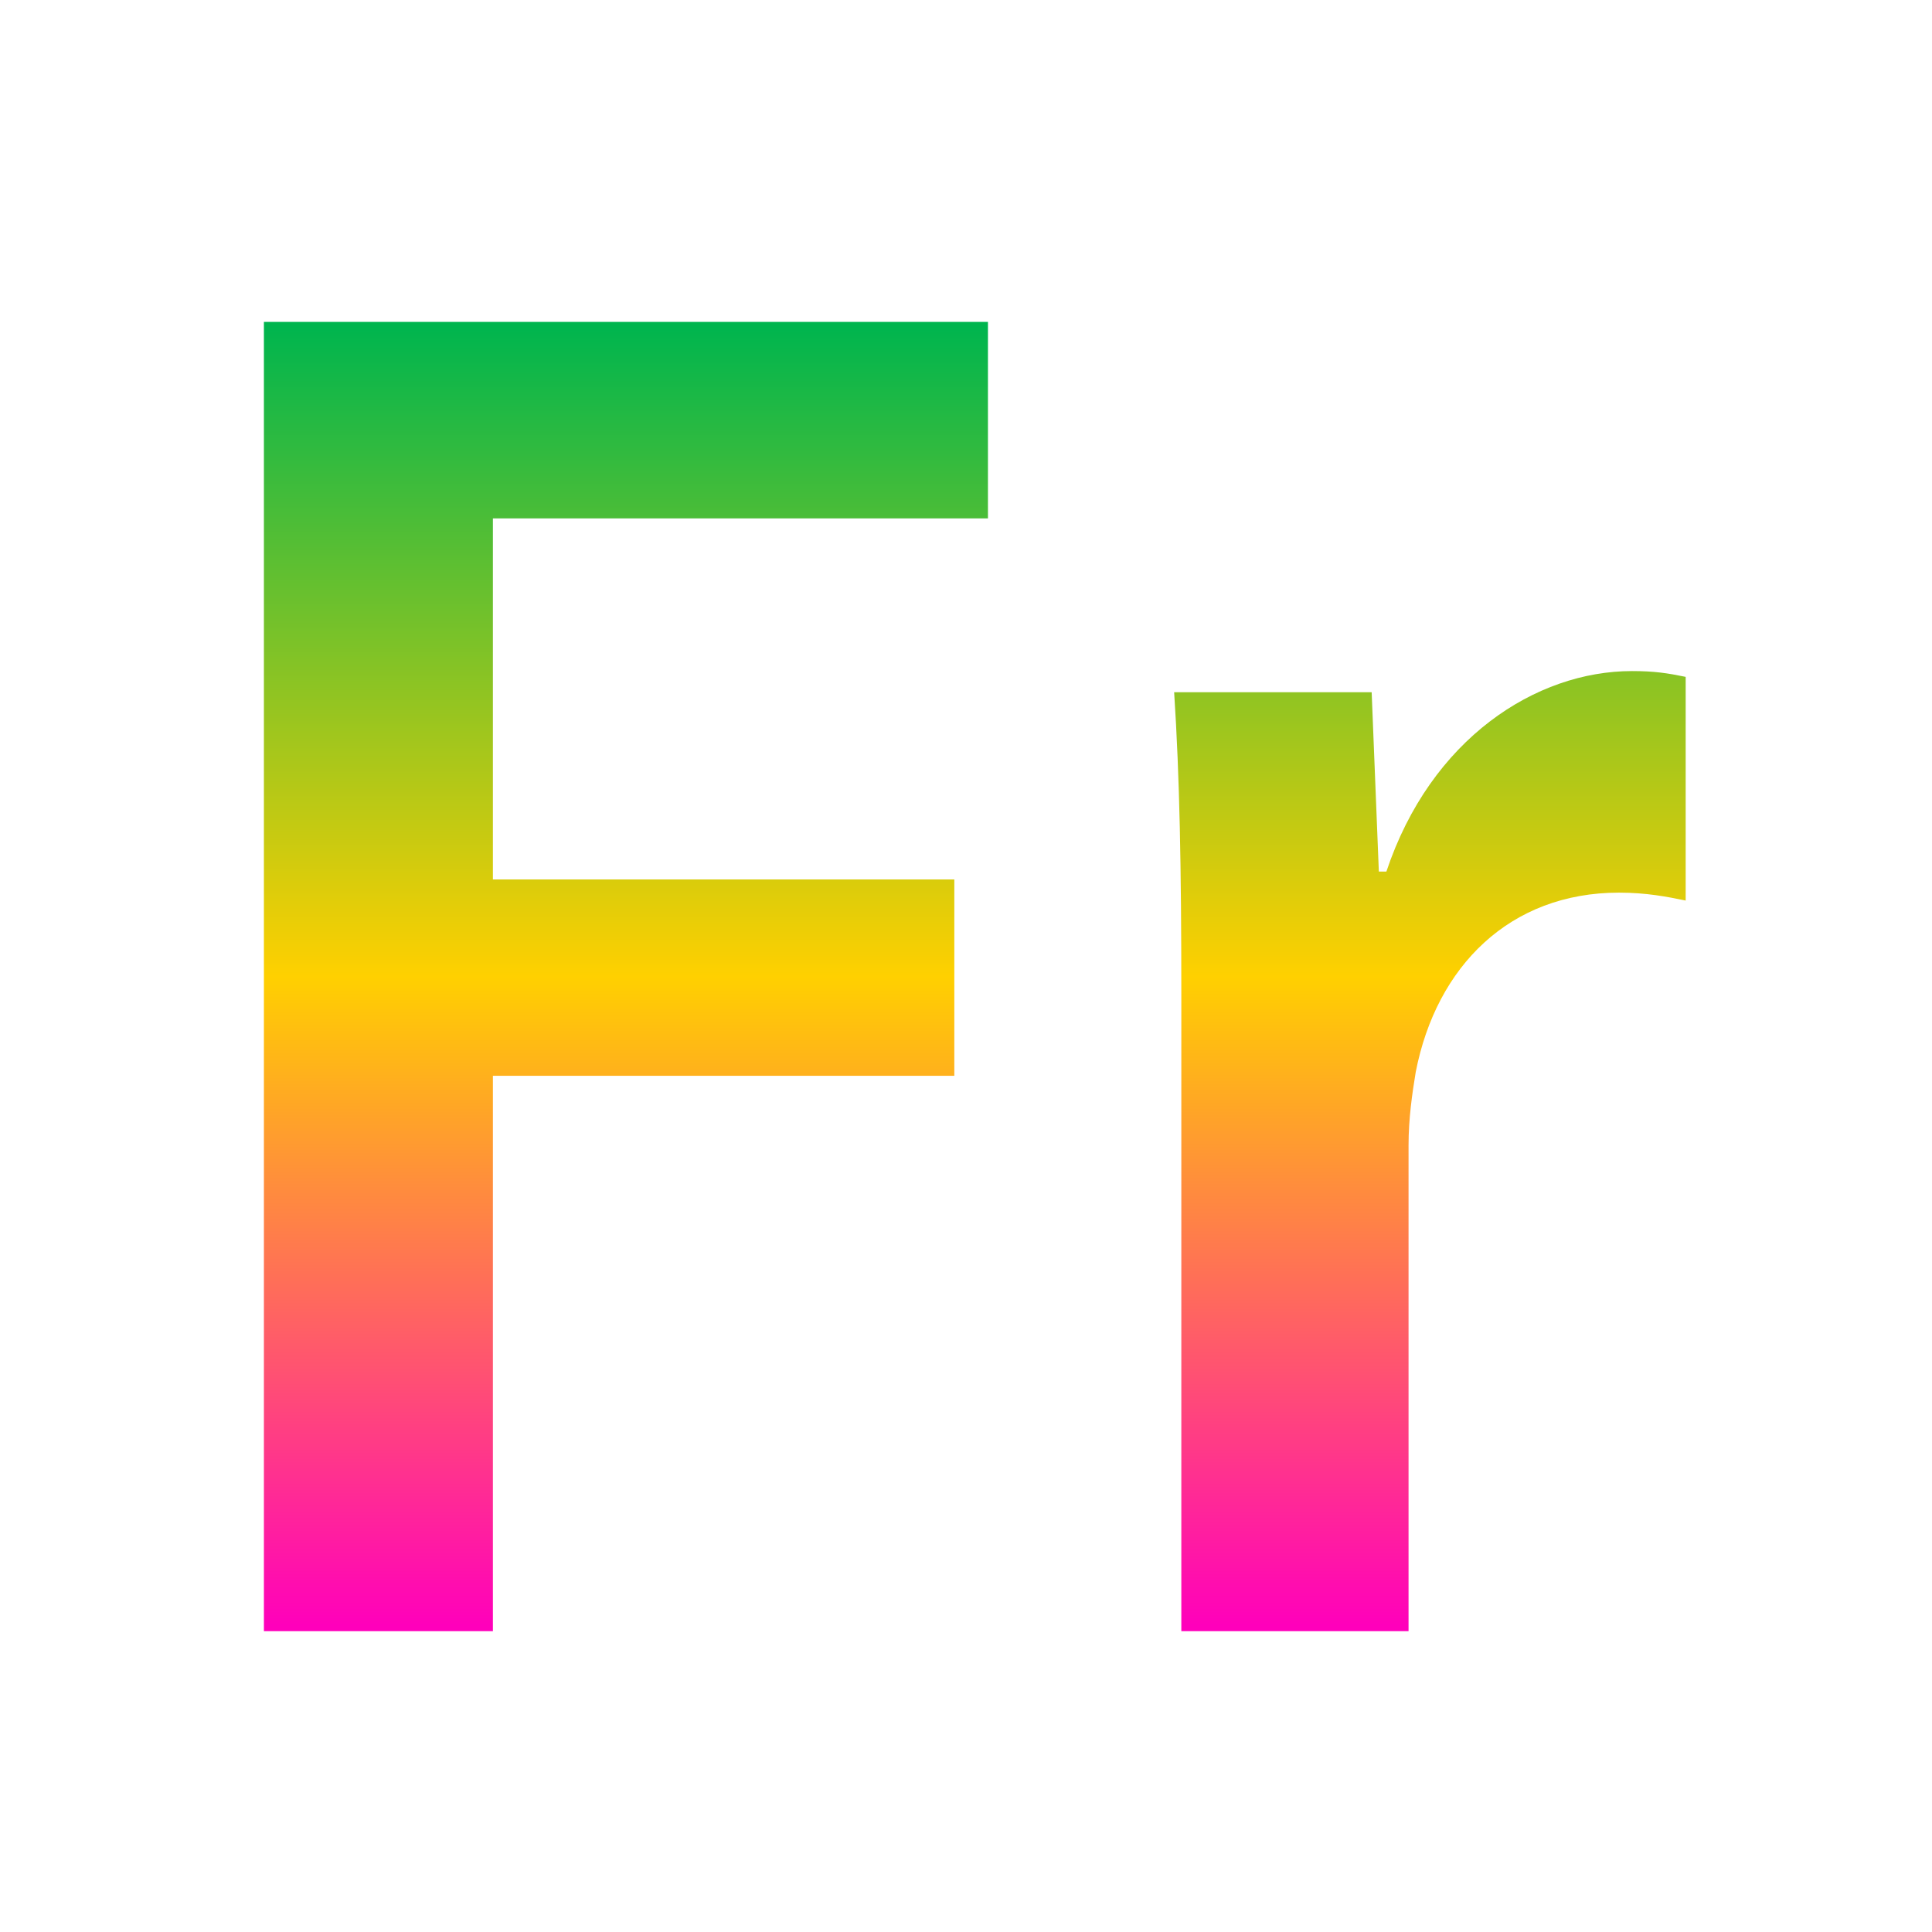 <svg xmlns="http://www.w3.org/2000/svg" xmlns:xlink="http://www.w3.org/1999/xlink" width="64" height="64" viewBox="0 0 64 64" version="1.1"><defs><linearGradient id="linear0" x1="0%" x2="0%" y1="0%" y2="100%"><stop offset="0%" style="stop-color:#00b54e; stop-opacity:1"/><stop offset="50%" style="stop-color:#ffd000; stop-opacity:1"/><stop offset="100%" style="stop-color:#ff00bb; stop-opacity:1"/></linearGradient></defs><g id="surface1"><path style=" stroke:none;fill-rule:nonzero;fill:url(#linear0);" d="M 8.742 10.664 L 8.742 54.035 L 16.328 54.035 L 16.328 35.637 L 31.613 35.637 L 31.613 29.133 L 16.328 29.133 L 16.328 17.172 L 32.727 17.172 L 32.727 10.664 Z M 54.062 22.23 C 50.883 22.23 47.398 24.465 45.926 28.871 L 45.676 28.871 L 45.438 22.93 L 38.895 22.93 C 39.078 25.742 39.133 28.742 39.133 32.961 L 39.133 54.035 L 46.66 54.035 L 46.66 37.941 C 46.66 37.047 46.781 36.223 46.898 35.512 C 47.582 32 50.023 29.57 53.629 29.57 C 54.547 29.57 55.234 29.707 55.84 29.832 L 55.84 22.422 C 55.234 22.297 54.797 22.23 54.062 22.23 Z M 54.062 22.23 "/></g></svg>
